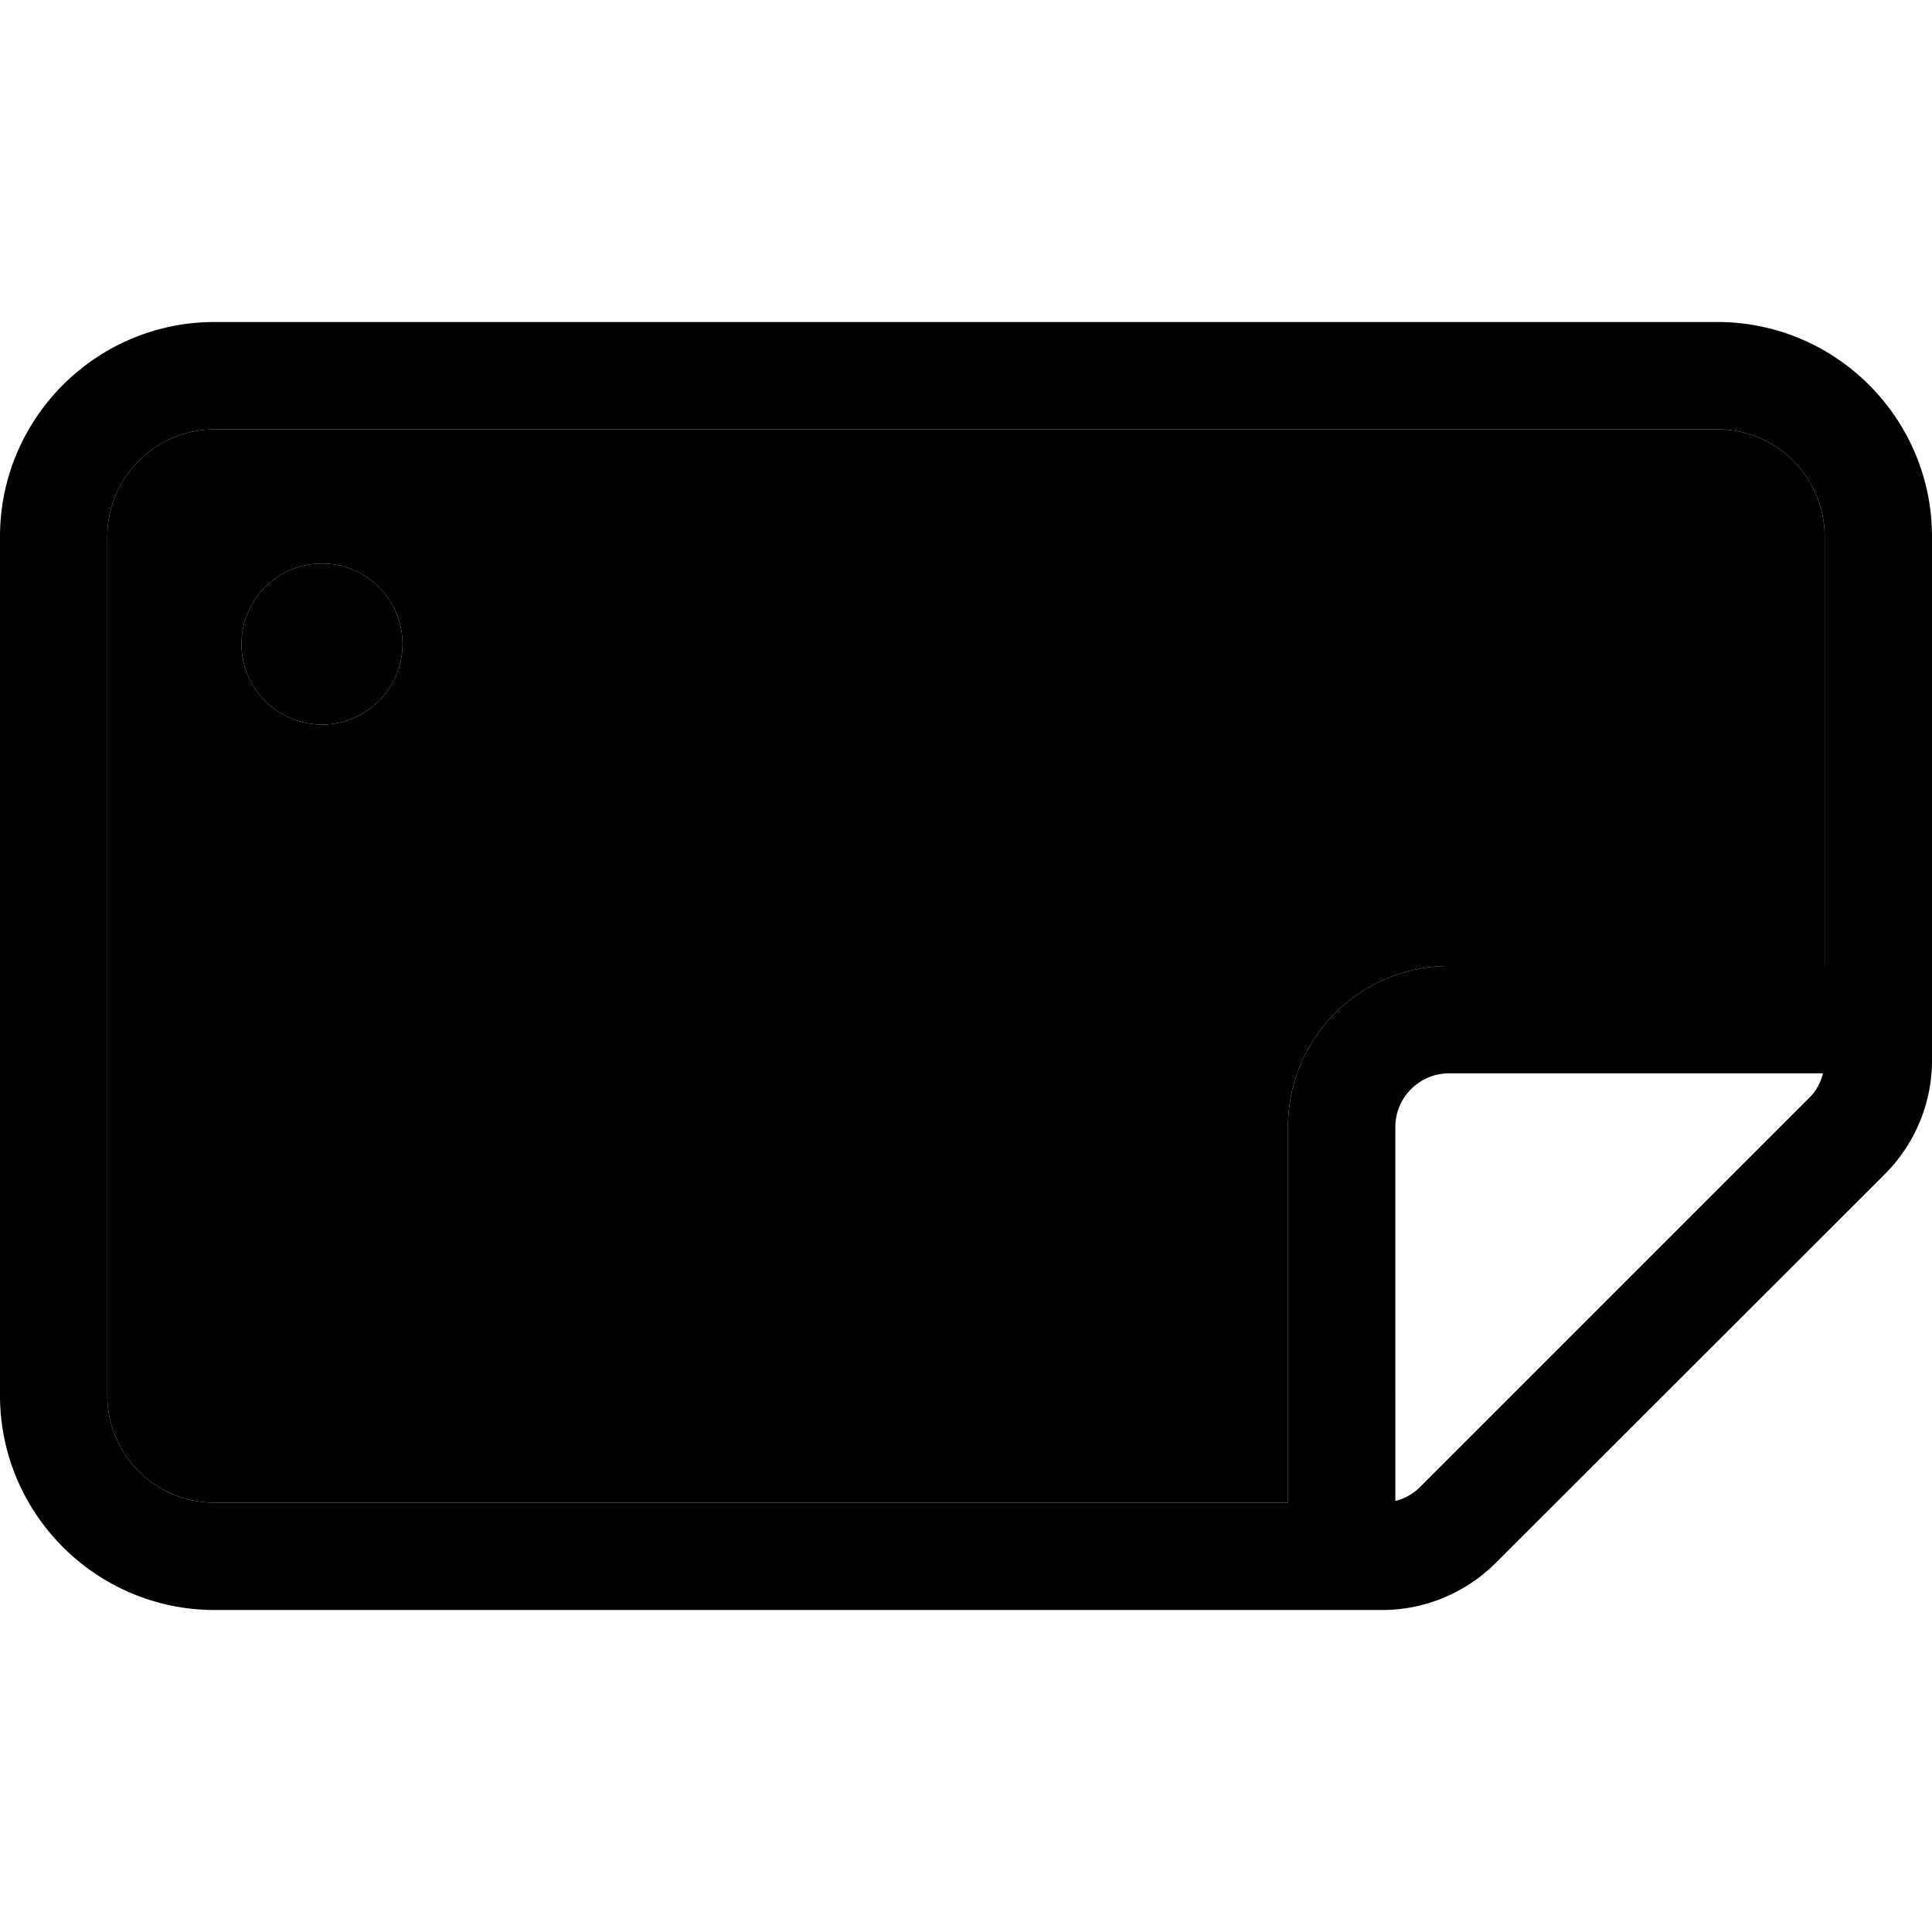 <svg xmlns="http://www.w3.org/2000/svg" width="24" height="24" viewBox="0 0 576 512"><path class="pr-icon-duotone-secondary" d="M32 128l0 256c0 17.7 14.3 32 32 32l320 0 0-112c0-26.5 21.5-48 48-48l112 0 0-128c0-17.7-14.3-32-32-32L64 96c-17.7 0-32 14.3-32 32zm88 32a24 24 0 1 1 -48 0 24 24 0 1 1 48 0z"/><path class="pr-icon-duotone-primary" d="M32 384l0-256c0-17.7 14.3-32 32-32l448 0c17.7 0 32 14.3 32 32l0 128-112 0c-26.5 0-48 21.5-48 48l0 112L64 416c-17.7 0-32-14.3-32-32zm391.4 27.3c-2.1 2.1-4.6 3.5-7.4 4.2L416 304c0-8.8 7.2-16 16-16l111.5 0c-.7 2.8-2.1 5.4-4.2 7.4L423.4 411.3zM576 128c0-35.3-28.7-64-64-64L64 64C28.7 64 0 92.7 0 128L0 384c0 35.3 28.7 64 64 64l348.1 0c12.7 0 24.9-5.1 33.9-14.1L561.9 318.1c9-9 14.1-21.2 14.1-33.9L576 128zM96 184a24 24 0 1 0 0-48 24 24 0 1 0 0 48z"/></svg>